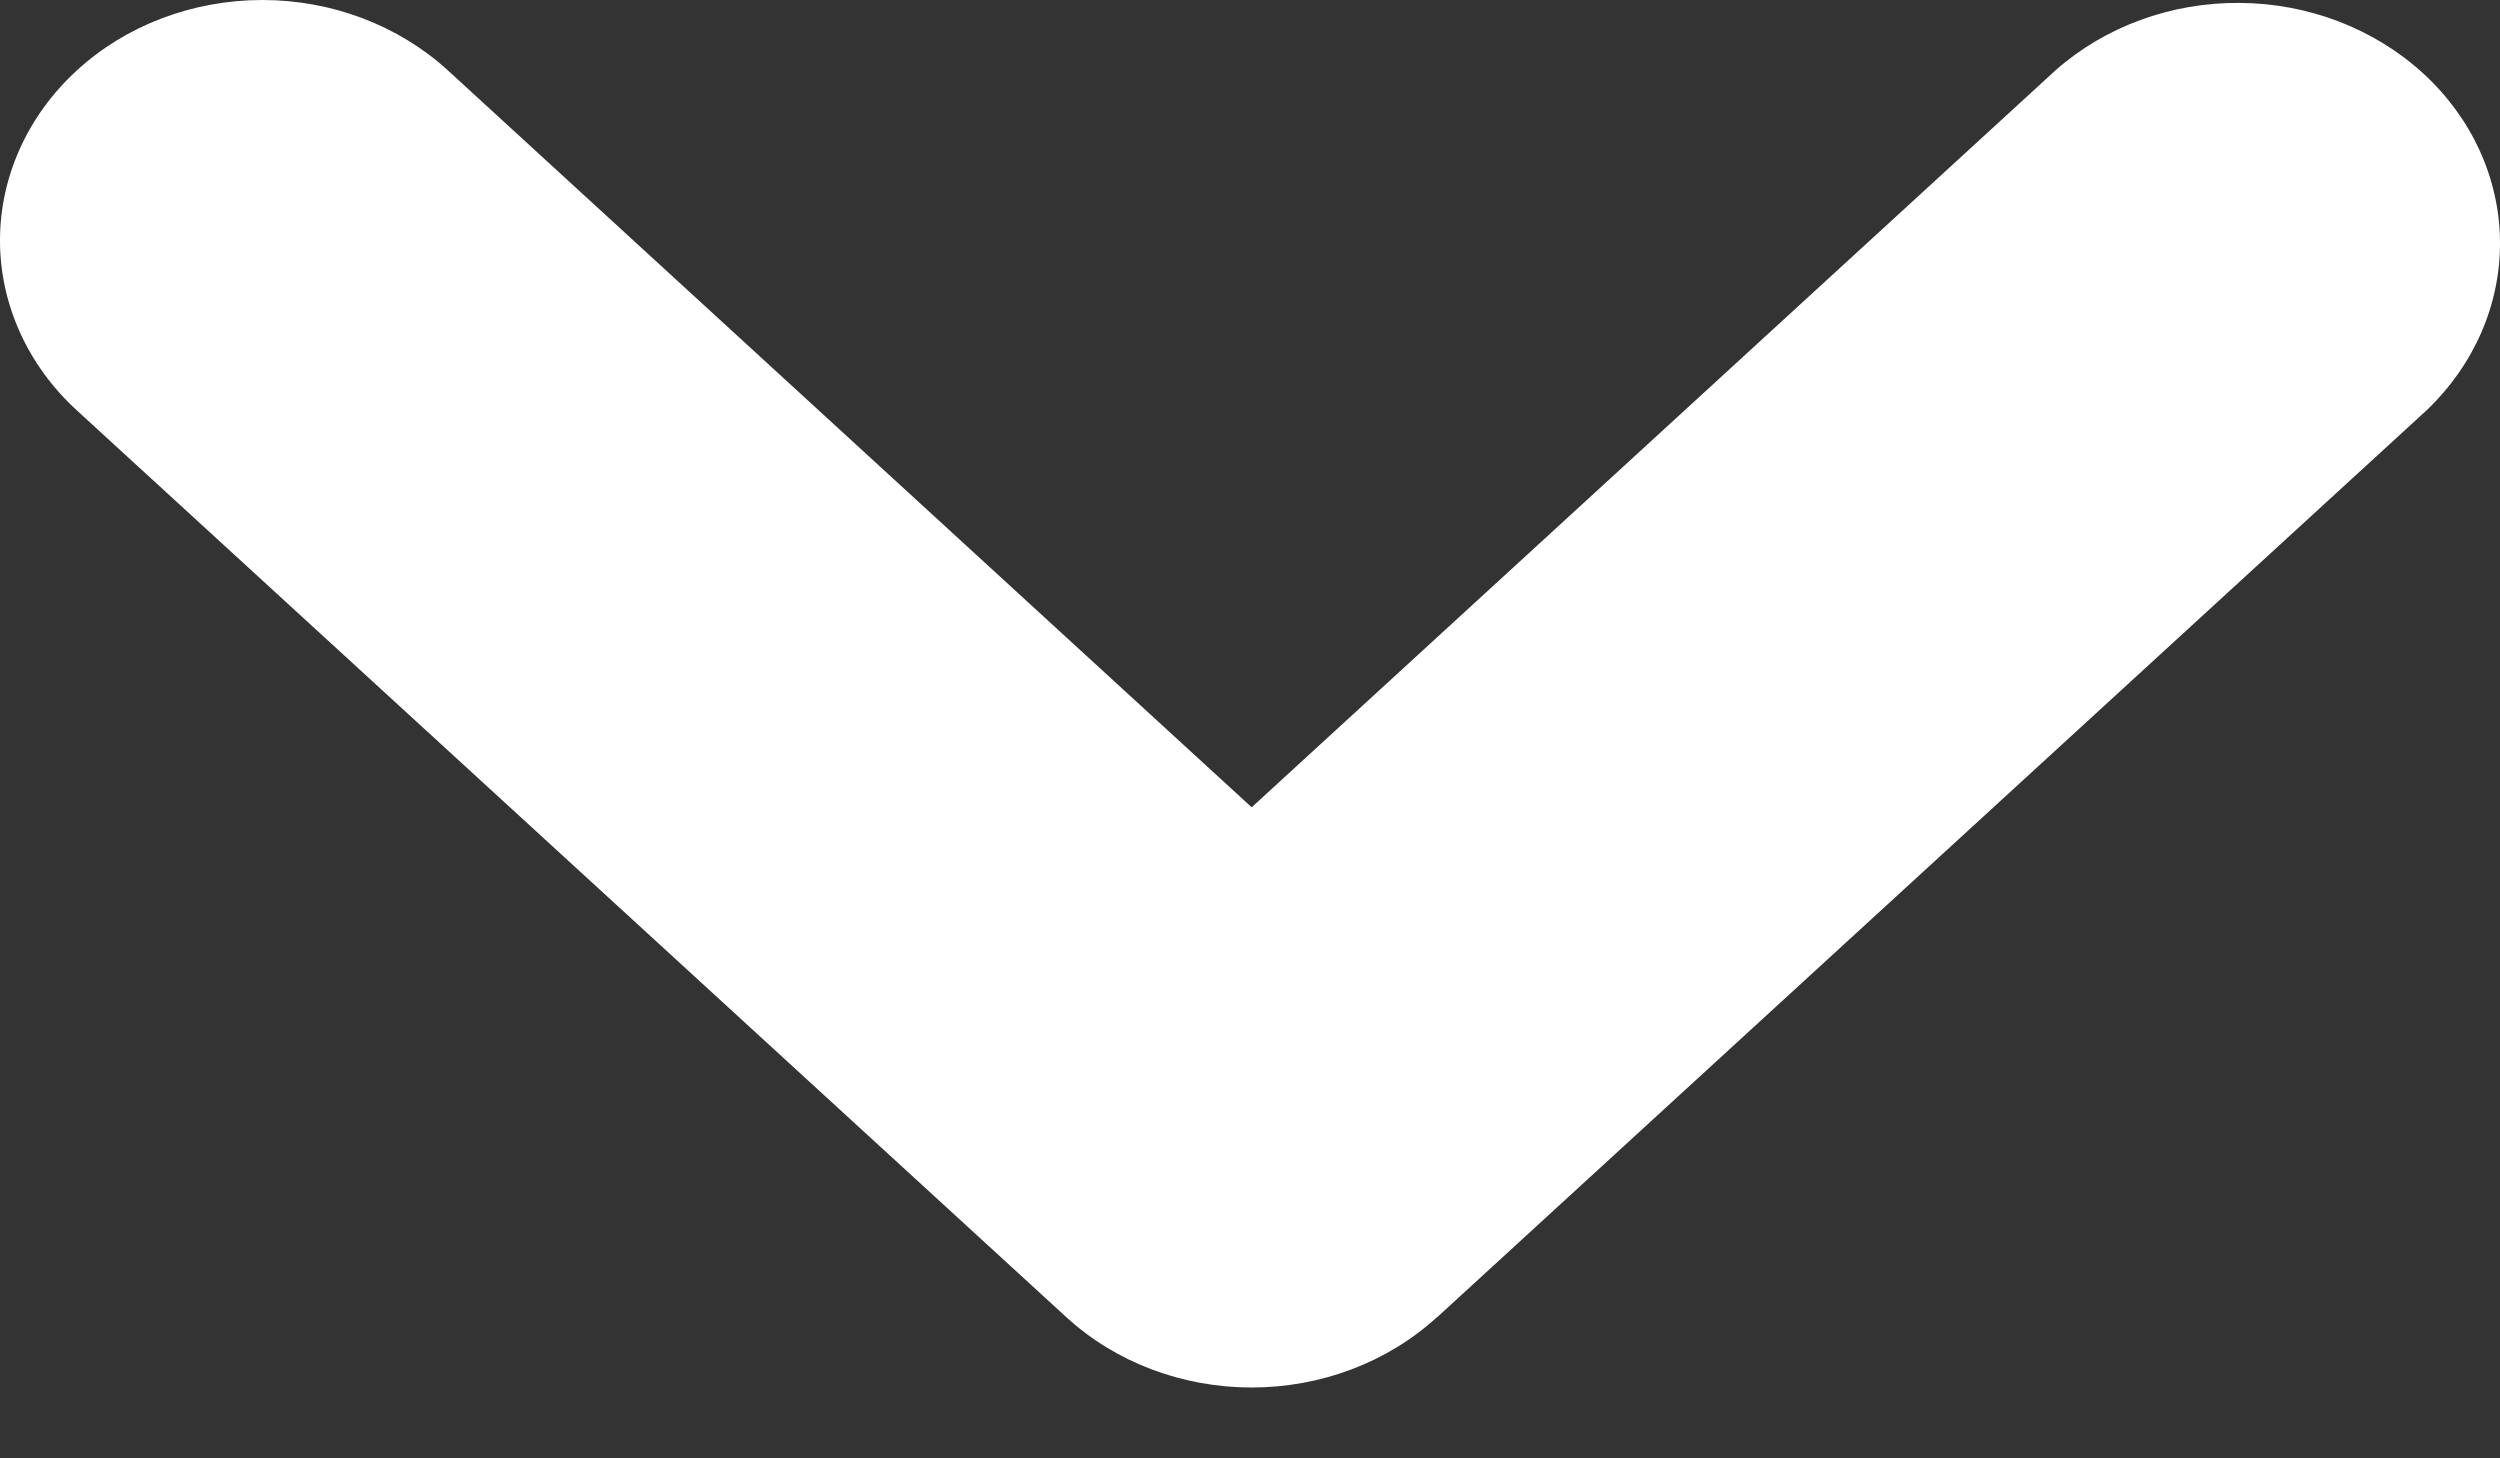 <svg width="12" height="7" viewBox="0 0 12 7" fill="none" xmlns="http://www.w3.org/2000/svg">
<rect x="0" y="0" width="12" height="7" fill="#333333" stroke="none"/>
<path fill-rule="evenodd" clip-rule="evenodd" d="M6.898 6.322C6.661 6.539 6.341 6.66 6.008 6.66C5.674 6.66 5.354 6.539 5.118 6.322L0.369 1.97C0.133 1.754 -7.86752e-05 1.46 3.50232e-08 1.154C7.87452e-05 0.848 0.133 0.554 0.369 0.338C0.605 0.121 0.926 -7.21189e-05 1.26 3.21045e-08C1.593 7.21831e-05 1.914 0.122 2.15 0.338L6.008 3.875L9.866 0.338C10.103 0.128 10.421 0.011 10.751 0.014C11.081 0.016 11.397 0.138 11.631 0.352C11.864 0.565 11.997 0.855 12 1.158C12.003 1.46 11.876 1.752 11.647 1.97L6.898 6.323L6.898 6.322Z" fill="white"/>
</svg>
